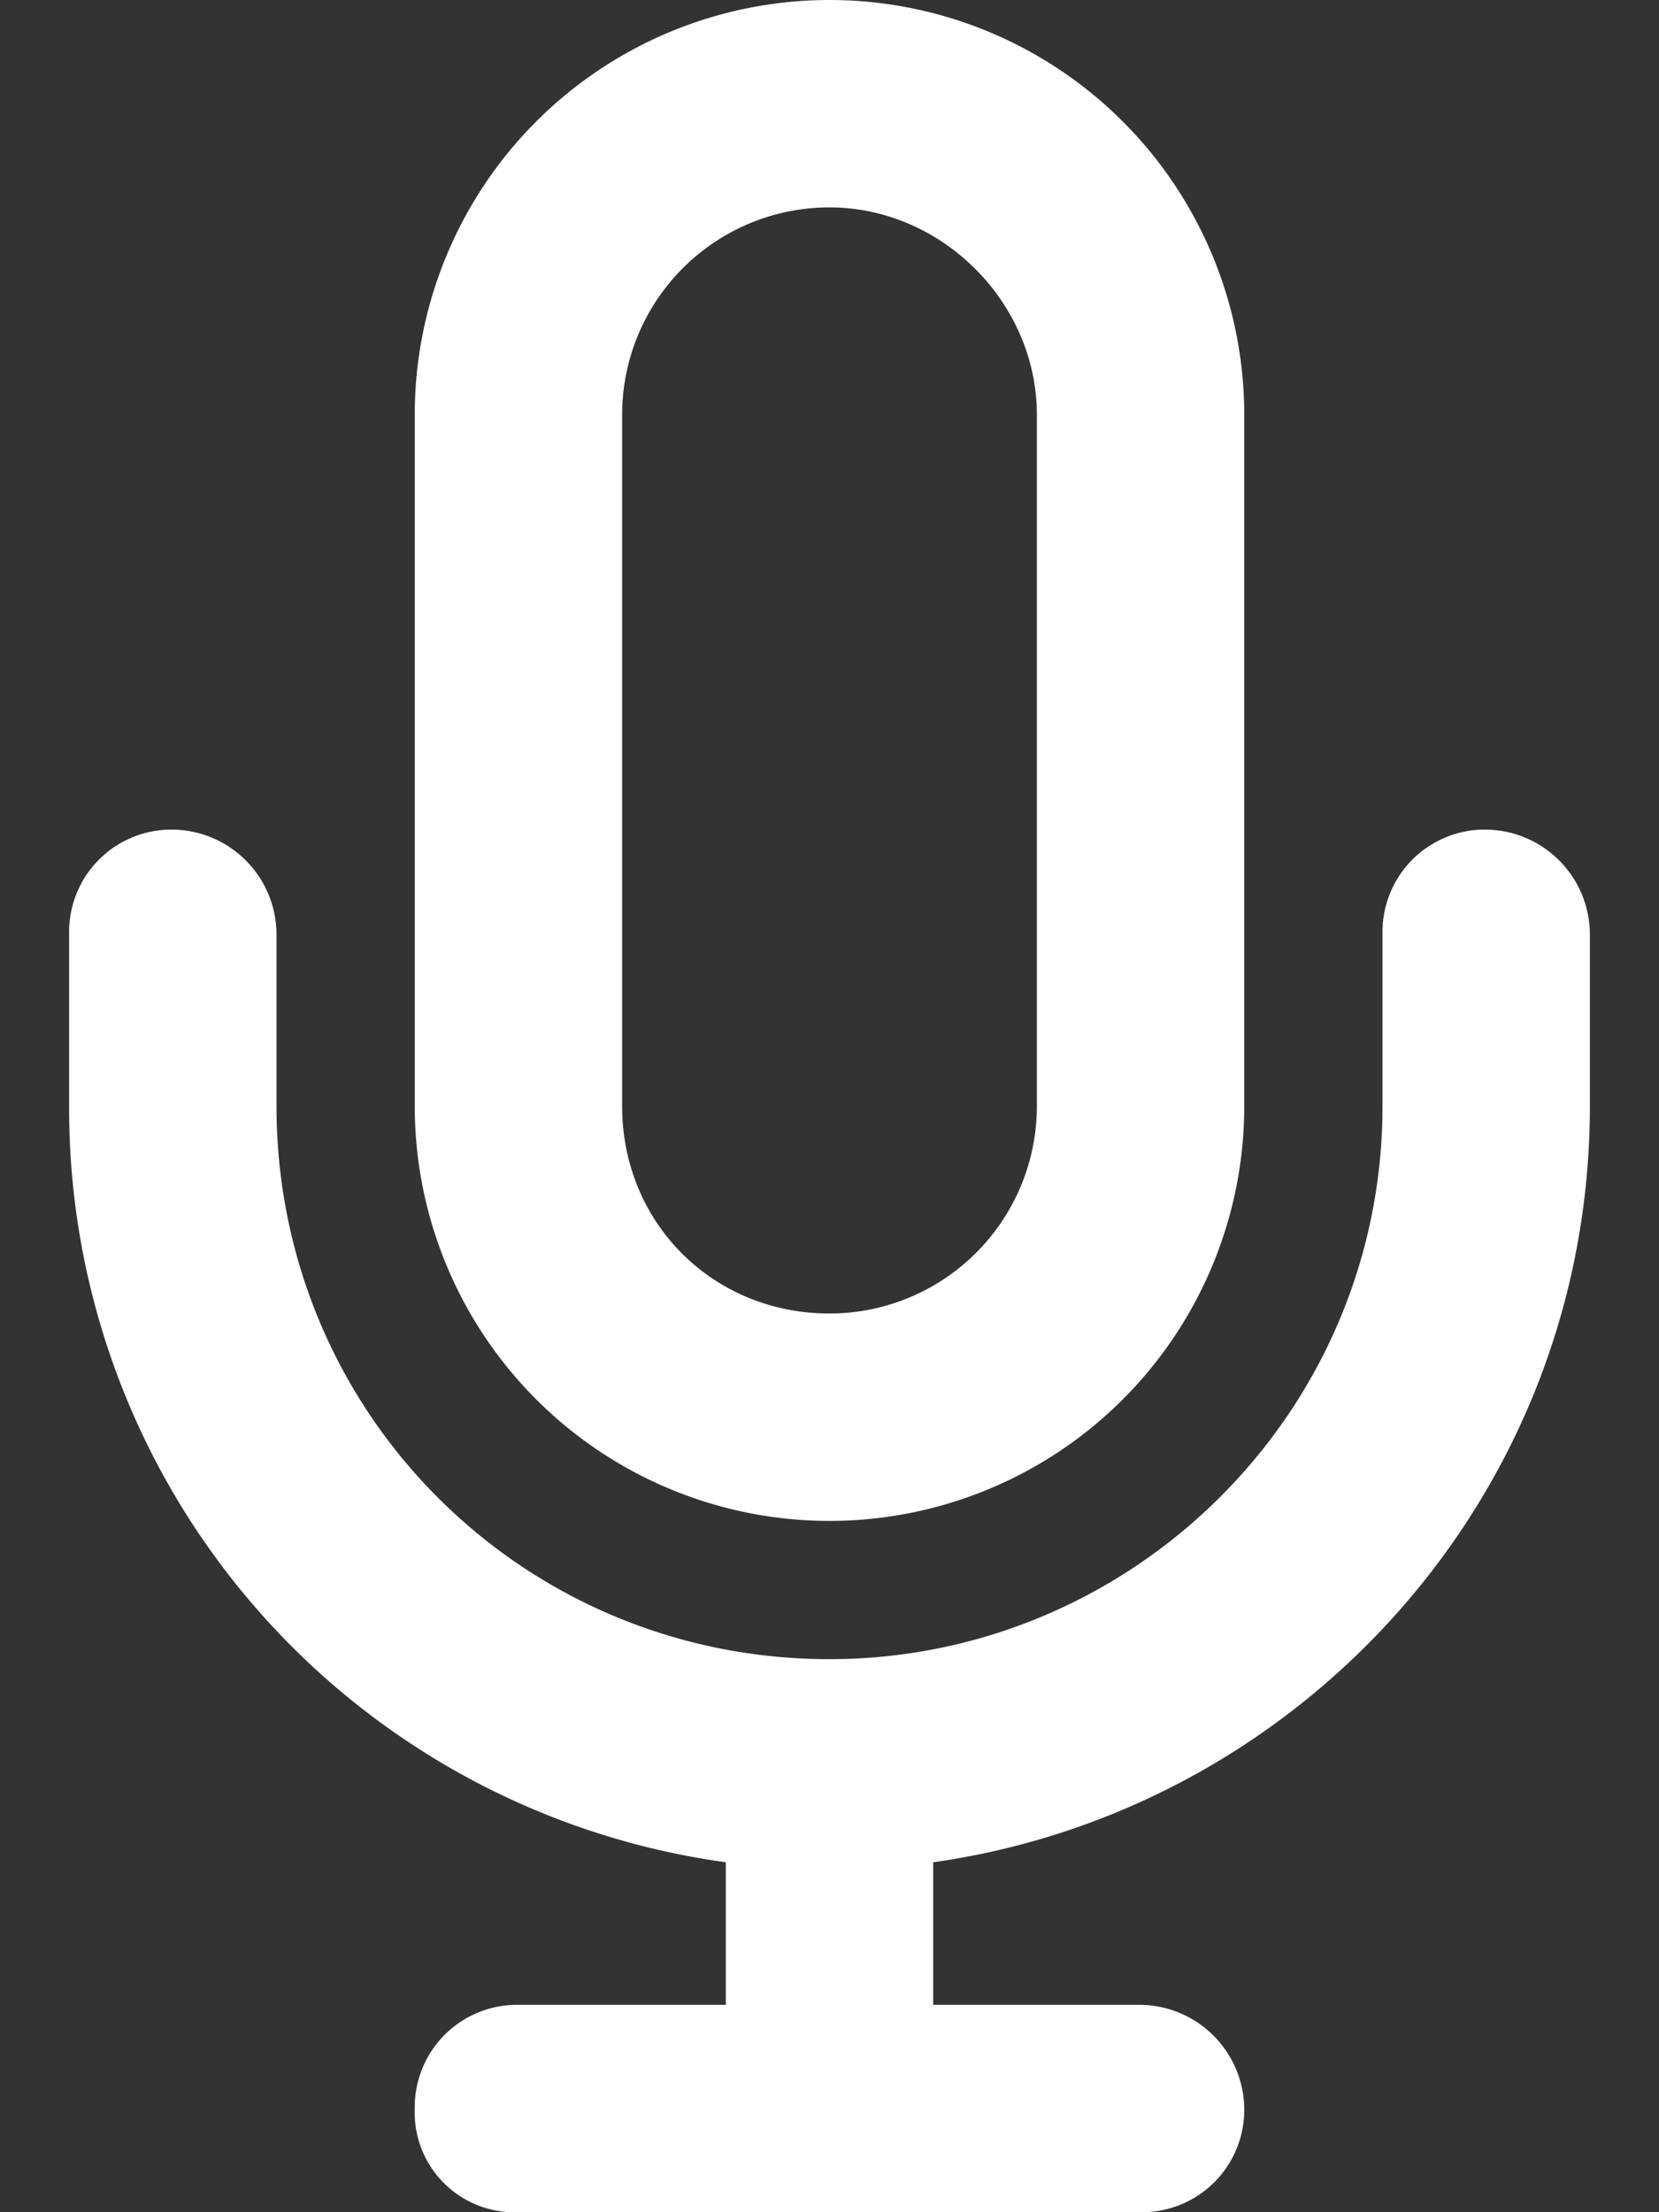<svg xmlns="http://www.w3.org/2000/svg" width="12" height="16" fill="none">
    <rect width="100%" height="100%" fill="#333333" stroke="none"/>
    <path fill="#fff" d="M7.5 3c0-.813-.688-1.5-1.5-1.5A1.5 1.5 0 0 0 4.5 3v5c0 .844.656 1.5 1.5 1.5A1.5 1.5 0 0 0 7.5 8V3ZM3 3a3 3 0 0 1 6 0v5a3 3 0 0 1-6 0V3ZM2 6.75V8c0 2.219 1.781 4 4 4 2.188 0 4-1.781 4-4V6.75a.74.74 0 0 1 .75-.75.76.76 0 0 1 .75.75V8c0 2.813-2.094 5.094-4.75 5.469V14.5h1.5a.76.76 0 0 1 .75.75.74.74 0 0 1-.75.75h-4.5a.722.722 0 0 1-.75-.75.74.74 0 0 1 .75-.75h1.5v-1.031A5.502 5.502 0 0 1 .5 8V6.75A.74.74 0 0 1 1.25 6a.76.76 0 0 1 .75.75Z"/>
</svg>